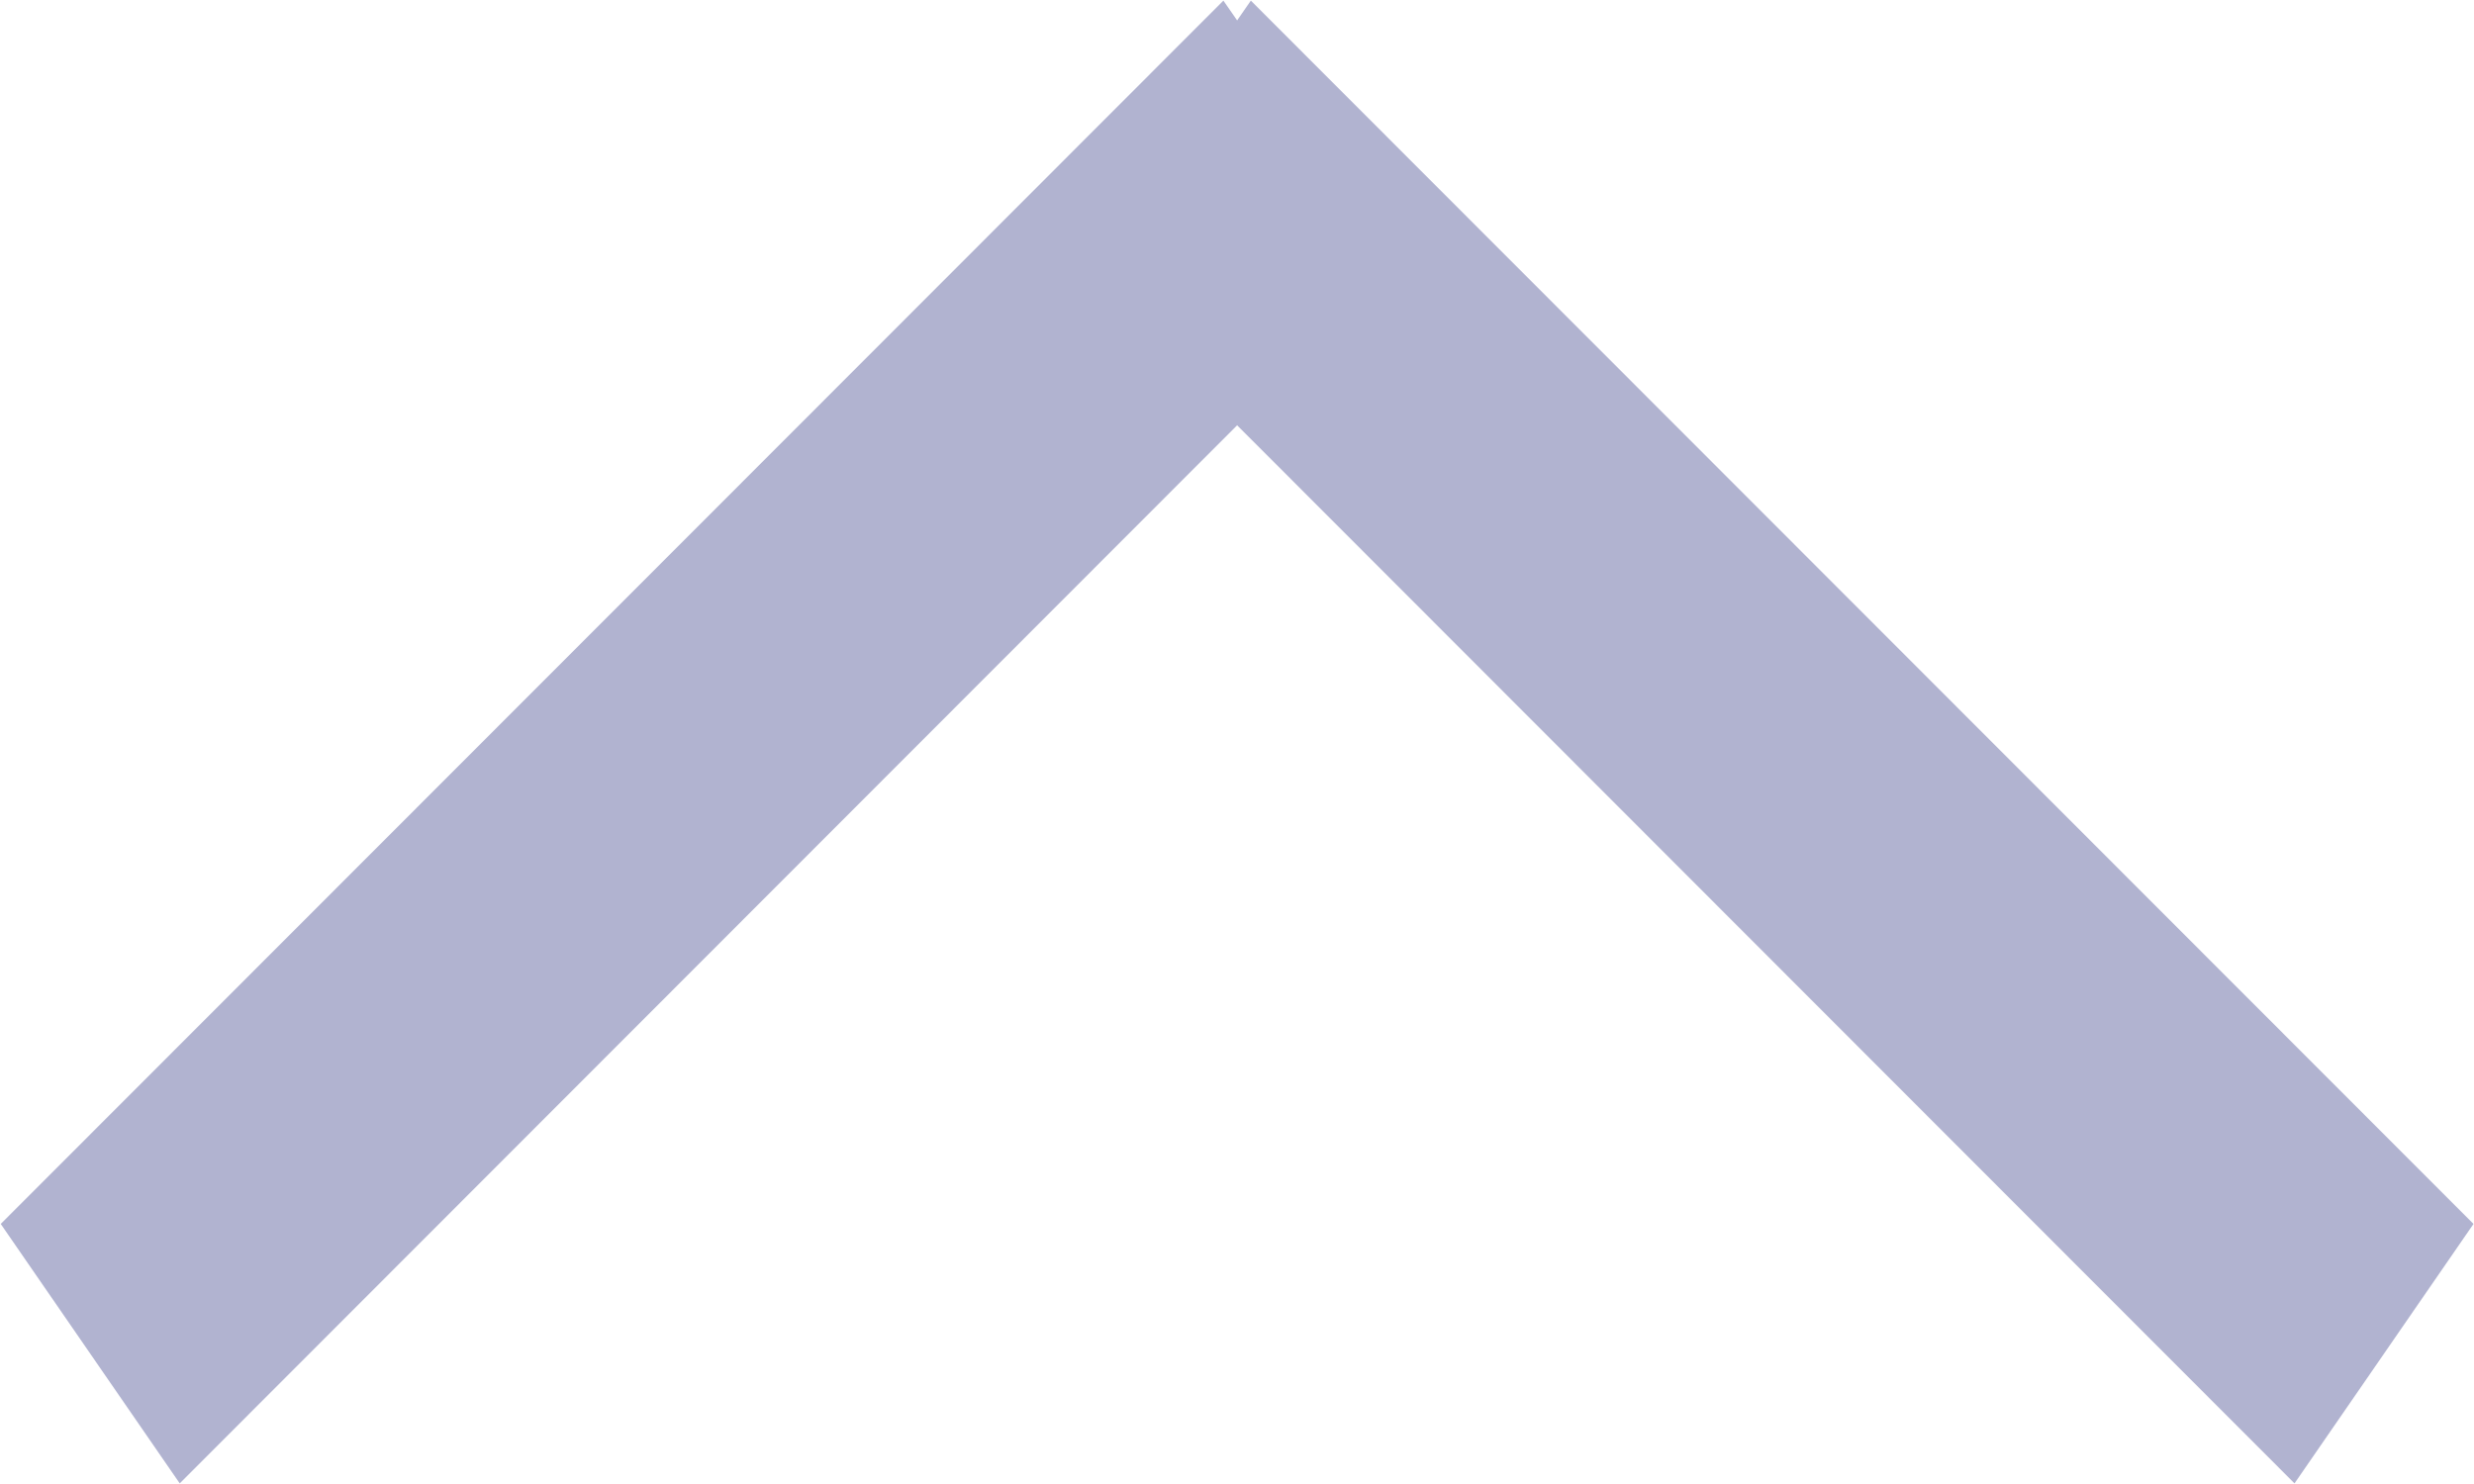 <svg width="20" height="12" viewBox="0 0 20 12" fill="none" xmlns="http://www.w3.org/2000/svg">
<path opacity="0.502" fill-rule="evenodd" clip-rule="evenodd" d="M11.99 10.106L2.098 19.99L0 18.543L8.556 9.995L0 1.447L2.098 0L11.99 9.884L11.83 9.995L11.99 10.106Z" transform="translate(0.006 11.995) rotate(-90)" fill="#6468A1"/>
</svg>
